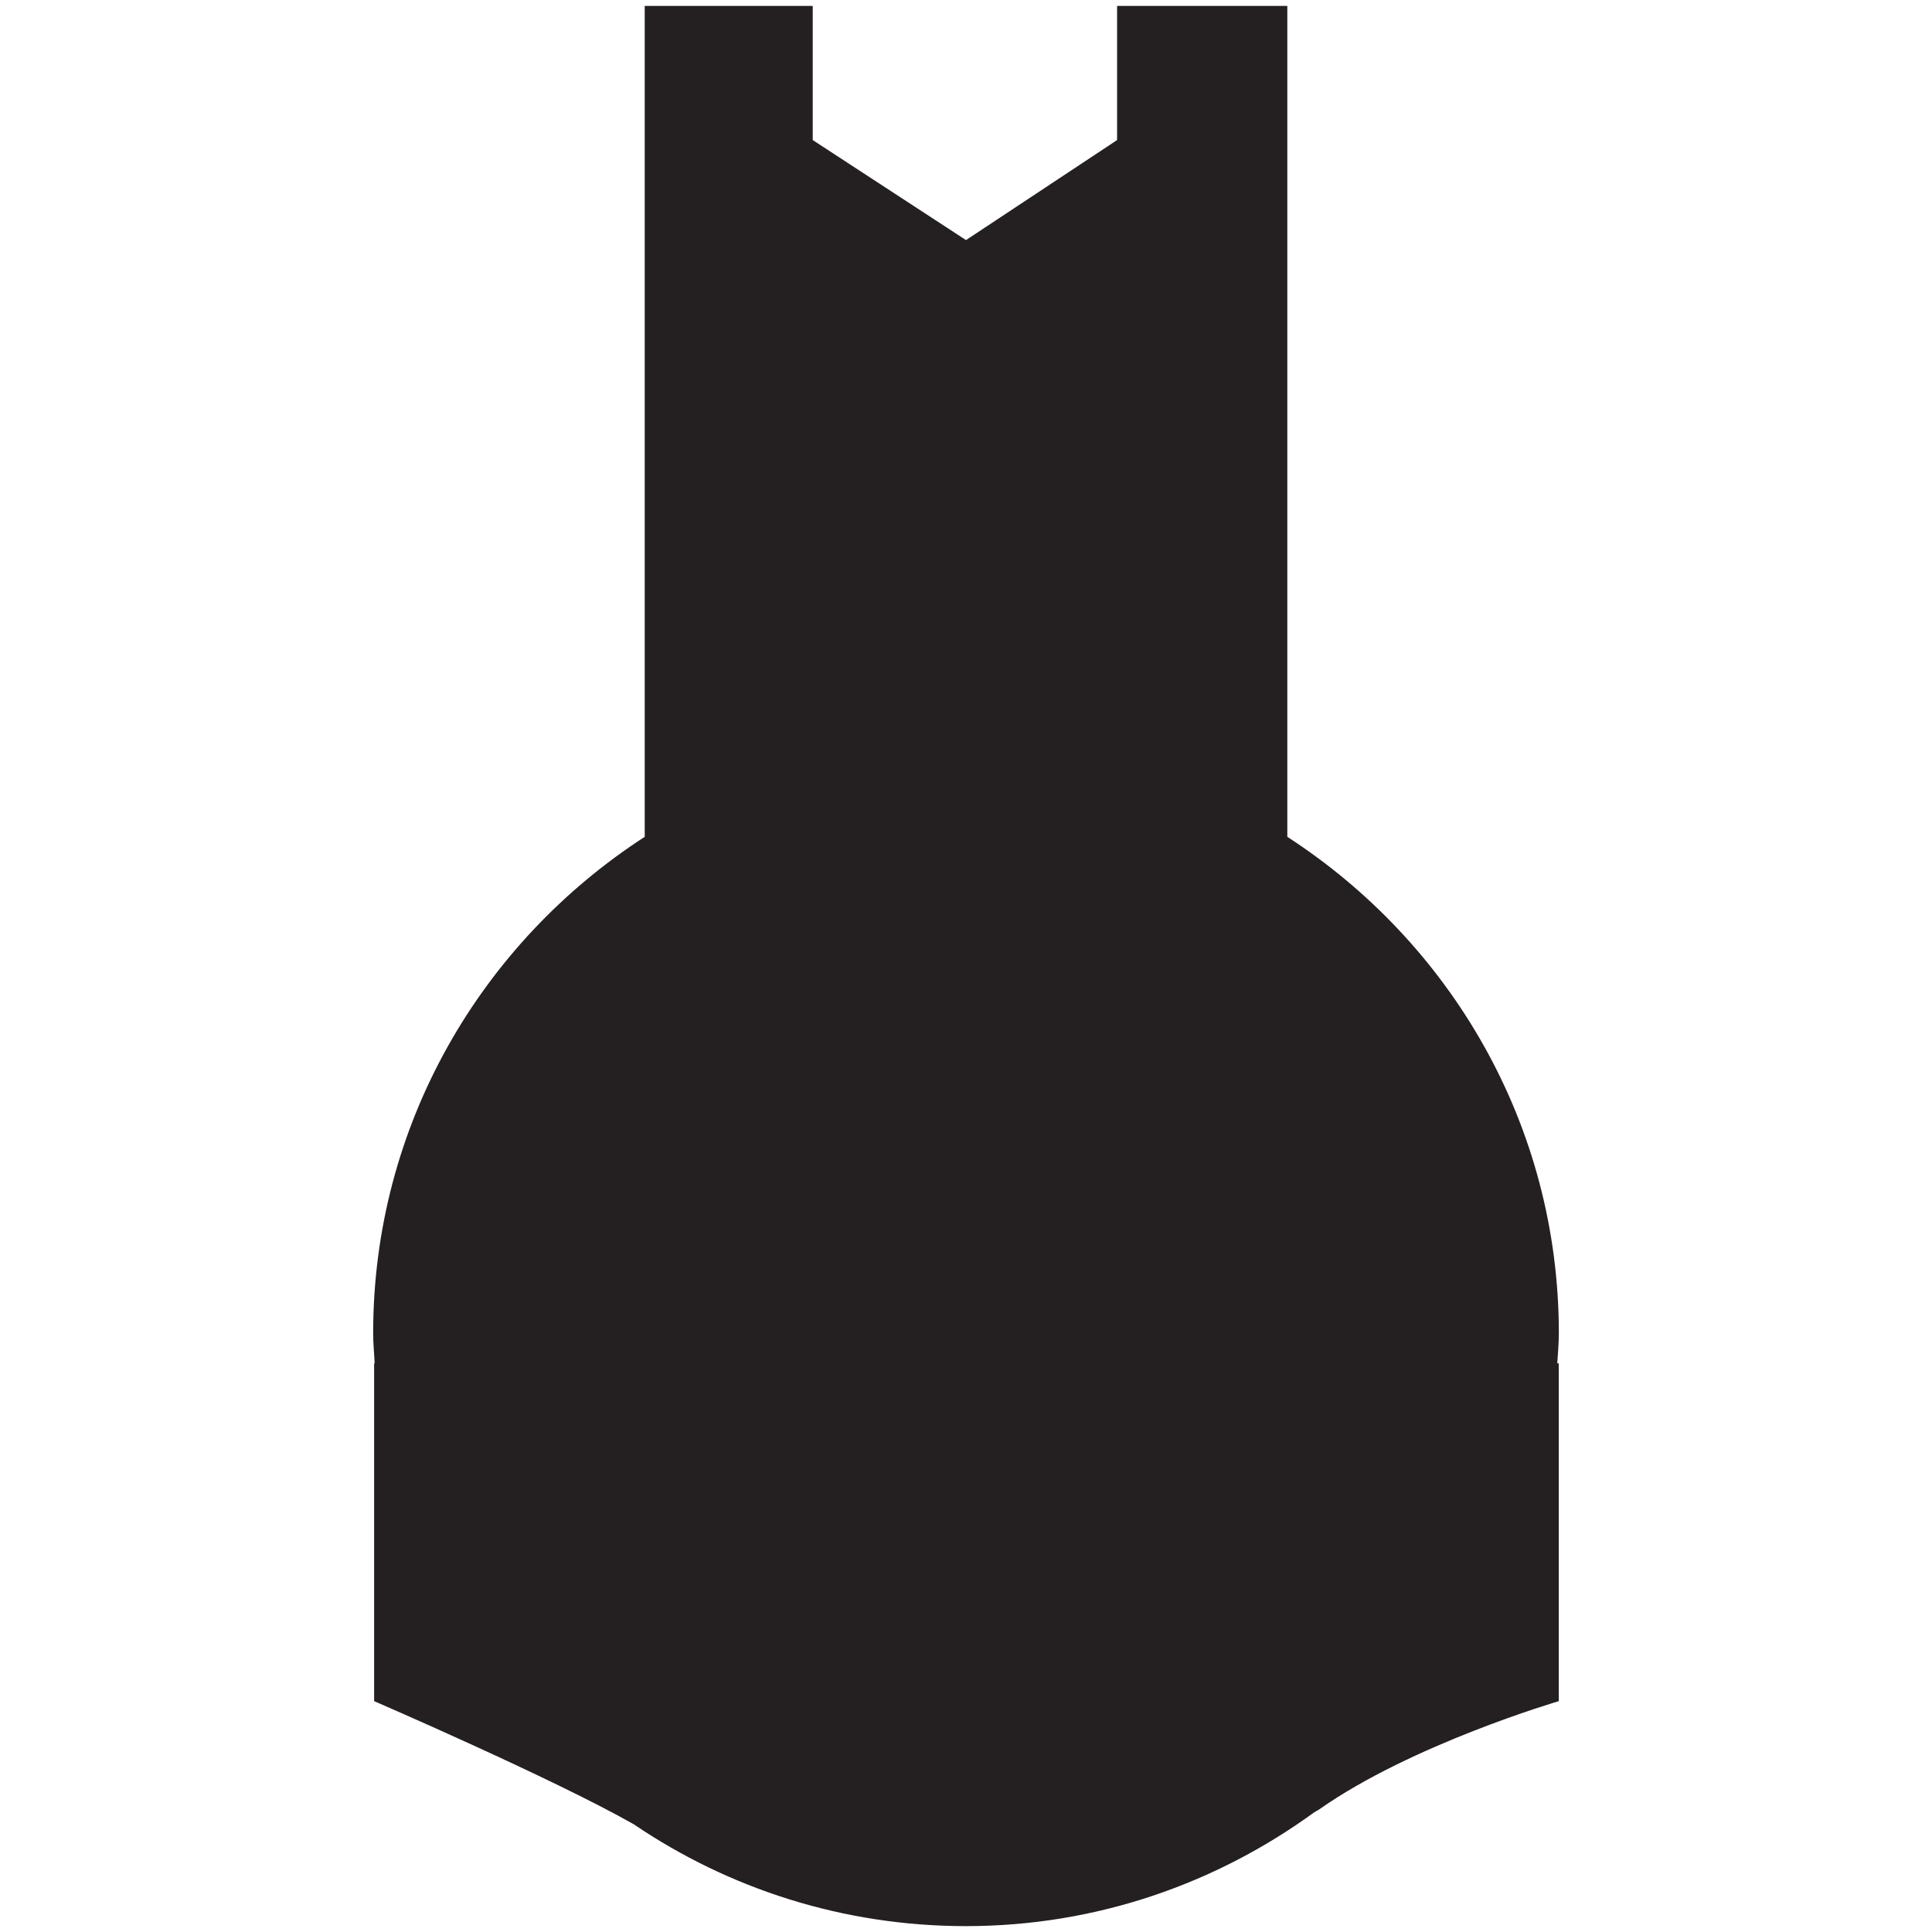 <?xml version="1.0" ?><!DOCTYPE svg  PUBLIC '-//W3C//DTD SVG 1.1//EN'  'http://www.w3.org/Graphics/SVG/1.1/DTD/svg11.dtd'><svg enable-background="new 0 0 48 48" height="48px" version="1.1" viewBox="0 0 48 48" width="48px" xml:space="preserve" xmlns="http://www.w3.org/2000/svg" xmlns:xlink="http://www.w3.org/1999/xlink"><g id="Layer_3"><path d="M38.729,33.125c0-5.186-2.698-9.712-6.746-12.334V6.814v-0.85V0.147h-4.229V3.48L24,5.965L20.192,3.48   V0.147h-4.174v5.818v1.328v13.498c-4.049,2.622-6.747,7.148-6.747,12.334c0,0.252,0.026,0.496,0.037,0.746H9.295v8.393   c0,0,4.465,1.93,6.449,3.059c0.002,0.002,0.002,0.002,0.004,0.002c2.354,1.596,5.193,2.529,8.251,2.529   c3.24,0,6.224-1.059,8.656-2.83c0.037-0.025,0.072-0.037,0.112-0.064c2.297-1.621,5.96-2.695,5.96-2.695v-8.393h-0.037   C38.705,33.621,38.729,33.377,38.729,33.125z" fill="#241F20"/></g></svg>